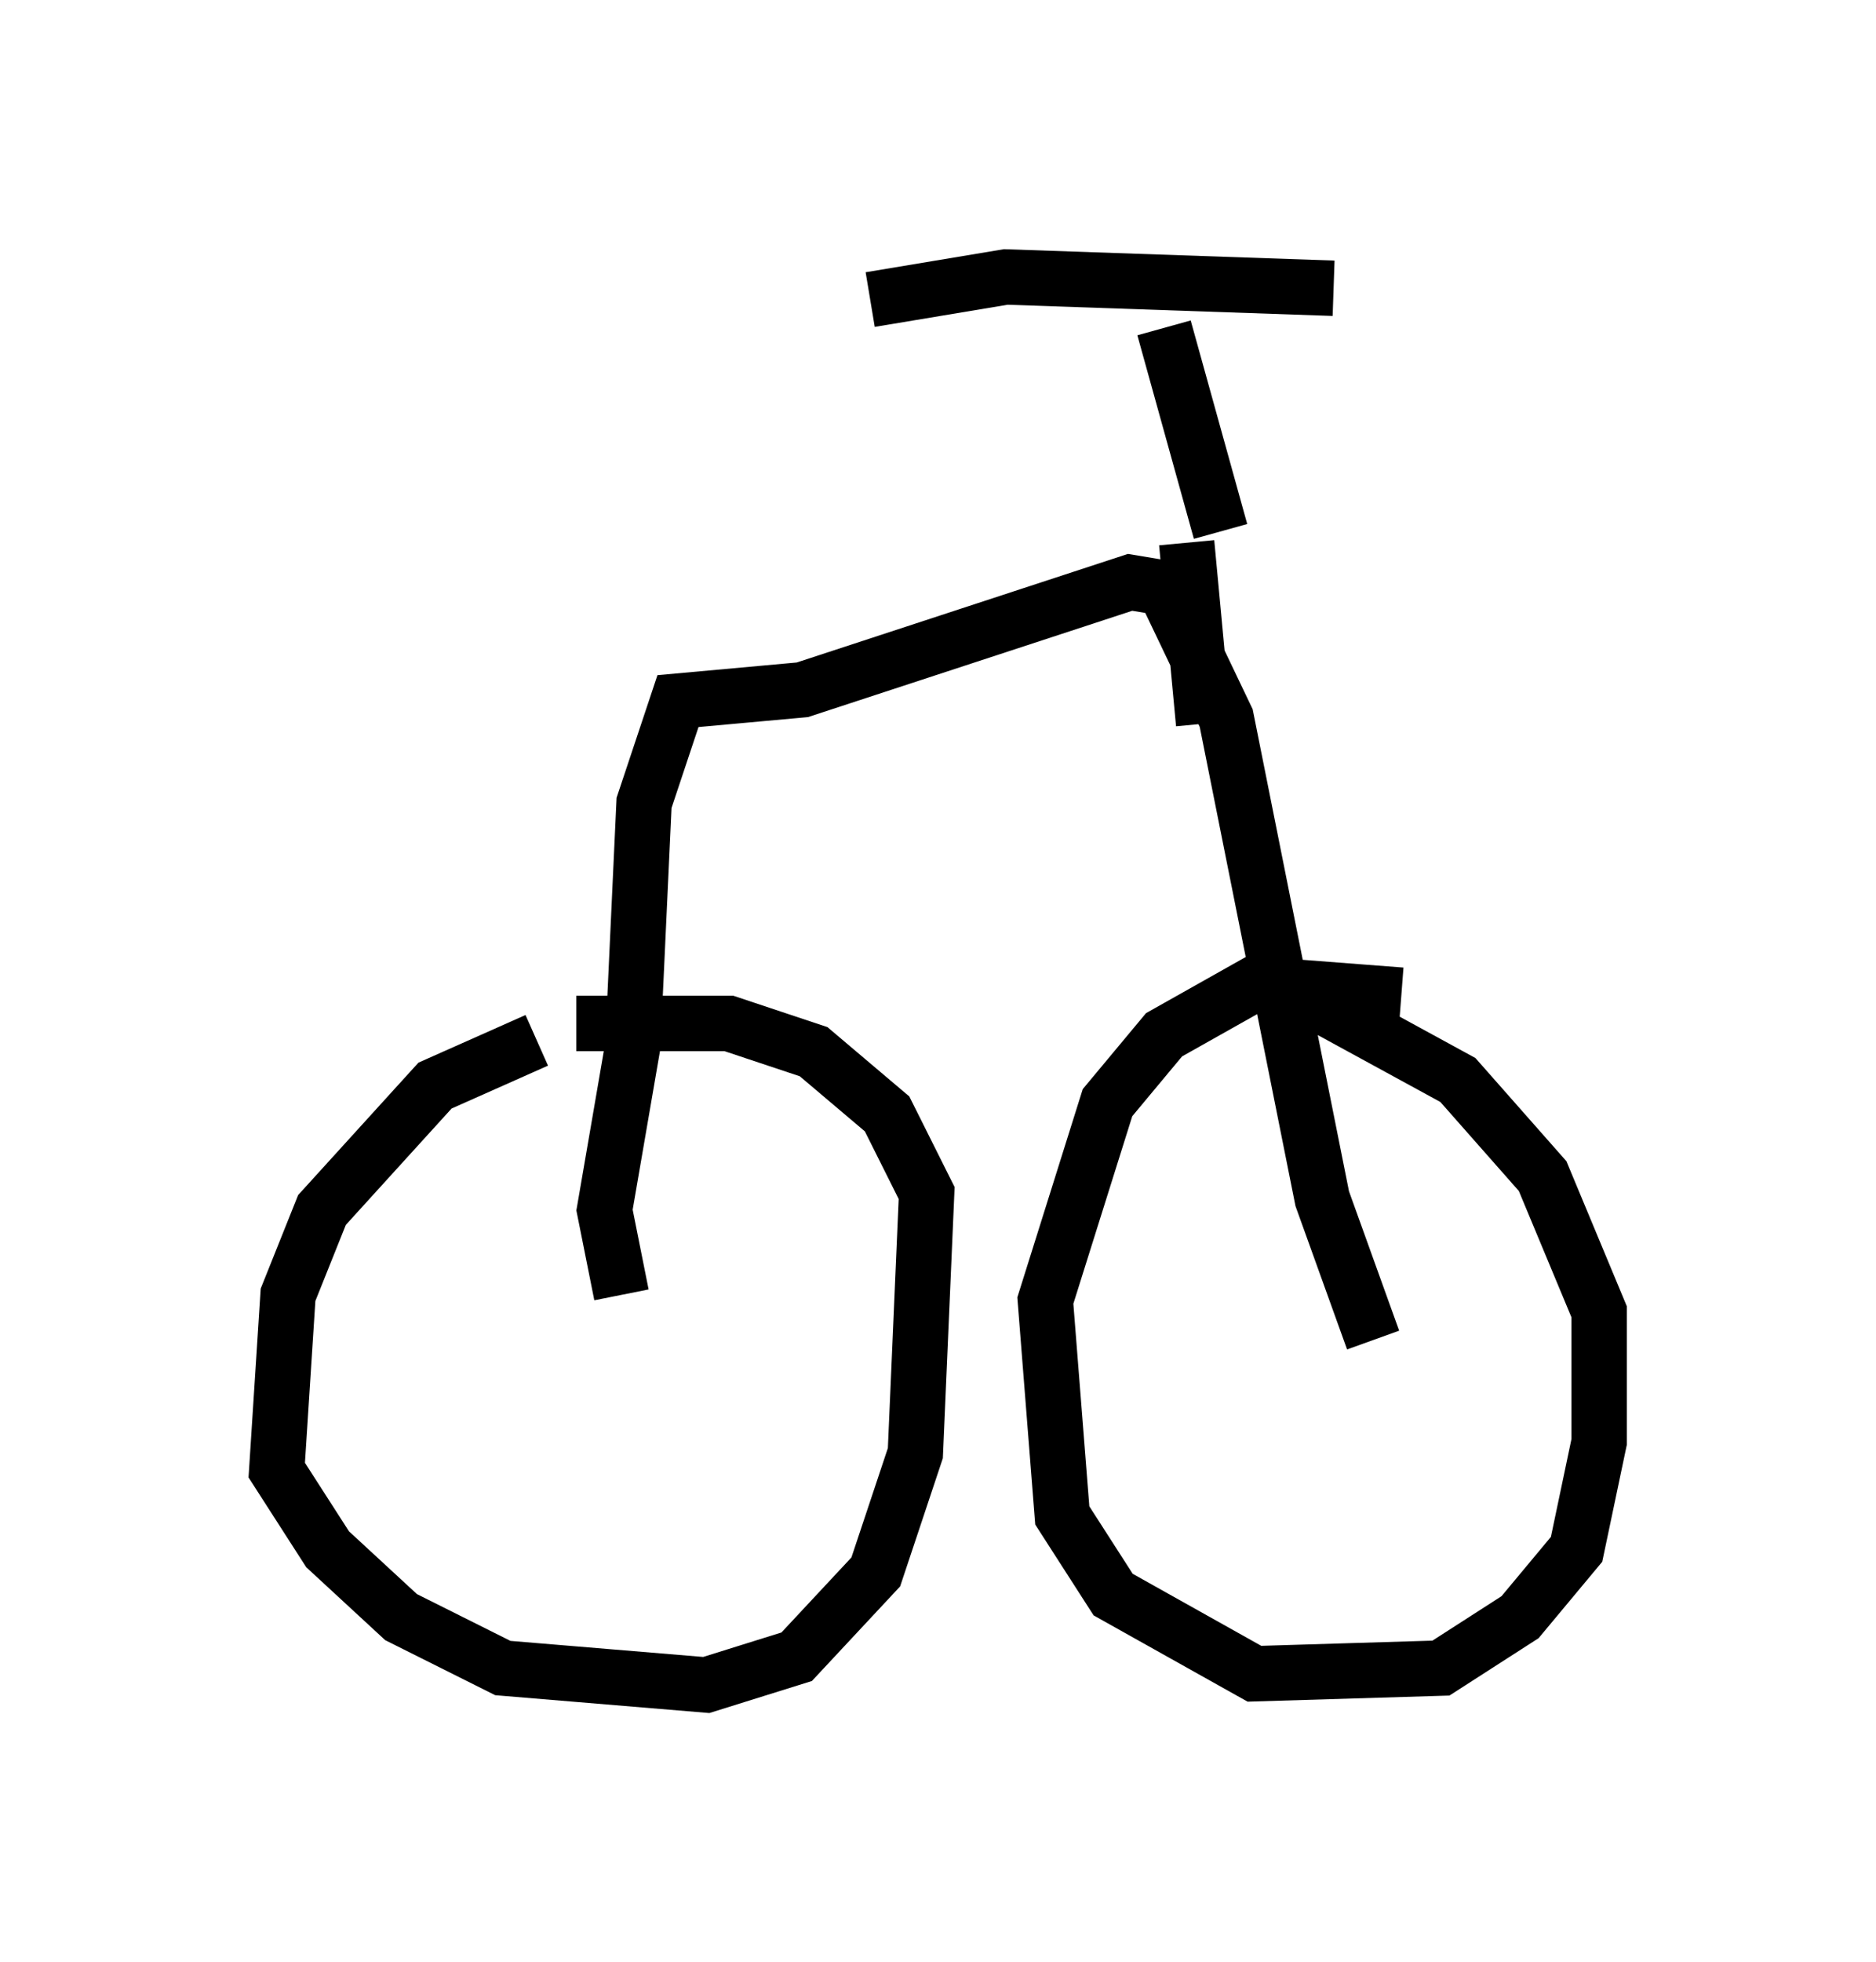 <?xml version="1.0" encoding="utf-8" ?>
<svg baseProfile="full" height="35.419" version="1.1" width="33.888" xmlns="http://www.w3.org/2000/svg" xmlns:ev="http://www.w3.org/2001/xml-events" xmlns:xlink="http://www.w3.org/1999/xlink"><defs /><rect fill="white" height="35.419" width="33.888" x="0" y="0" /><path d="M12.248, 18.883 m-2.552, -0.102 l-1.838, 0.817 -2.042, 2.246 l-0.613, 1.531 -0.204, 3.165 l0.919, 1.429 1.327, 1.225 l1.838, 0.919 3.675, 0.306 l1.633, -0.51 1.429, -1.531 l0.715, -2.144 0.204, -4.696 l-0.715, -1.429 -1.327, -1.123 l-1.531, -0.51 -2.756, 0.0 m14.904, -0.51 l-2.654, -0.204 -1.633, 0.919 l-1.021, 1.225 -1.123, 3.573 l0.306, 3.879 0.919, 1.429 l2.552, 1.429 3.369, -0.102 l1.429, -0.919 1.021, -1.225 l0.408, -1.94 0.0, -2.348 l-1.021, -2.45 -1.531, -1.735 l-3.369, -1.838 m-11.74, 5.717 l-0.306, -1.531 0.51, -2.96 l0.204, -4.39 0.613, -1.838 l2.246, -0.204 5.921, -1.94 l0.613, 0.102 1.123, 2.348 l1.735, 8.677 0.919, 2.552 m-2.756, -14.598 l-1.021, -3.675 m3.063, -0.715 l-5.921, -0.204 -2.45, 0.408 m5.717, 4.39 l0.306, 3.267 " fill="none" stroke="black" stroke-width="1" /></svg>